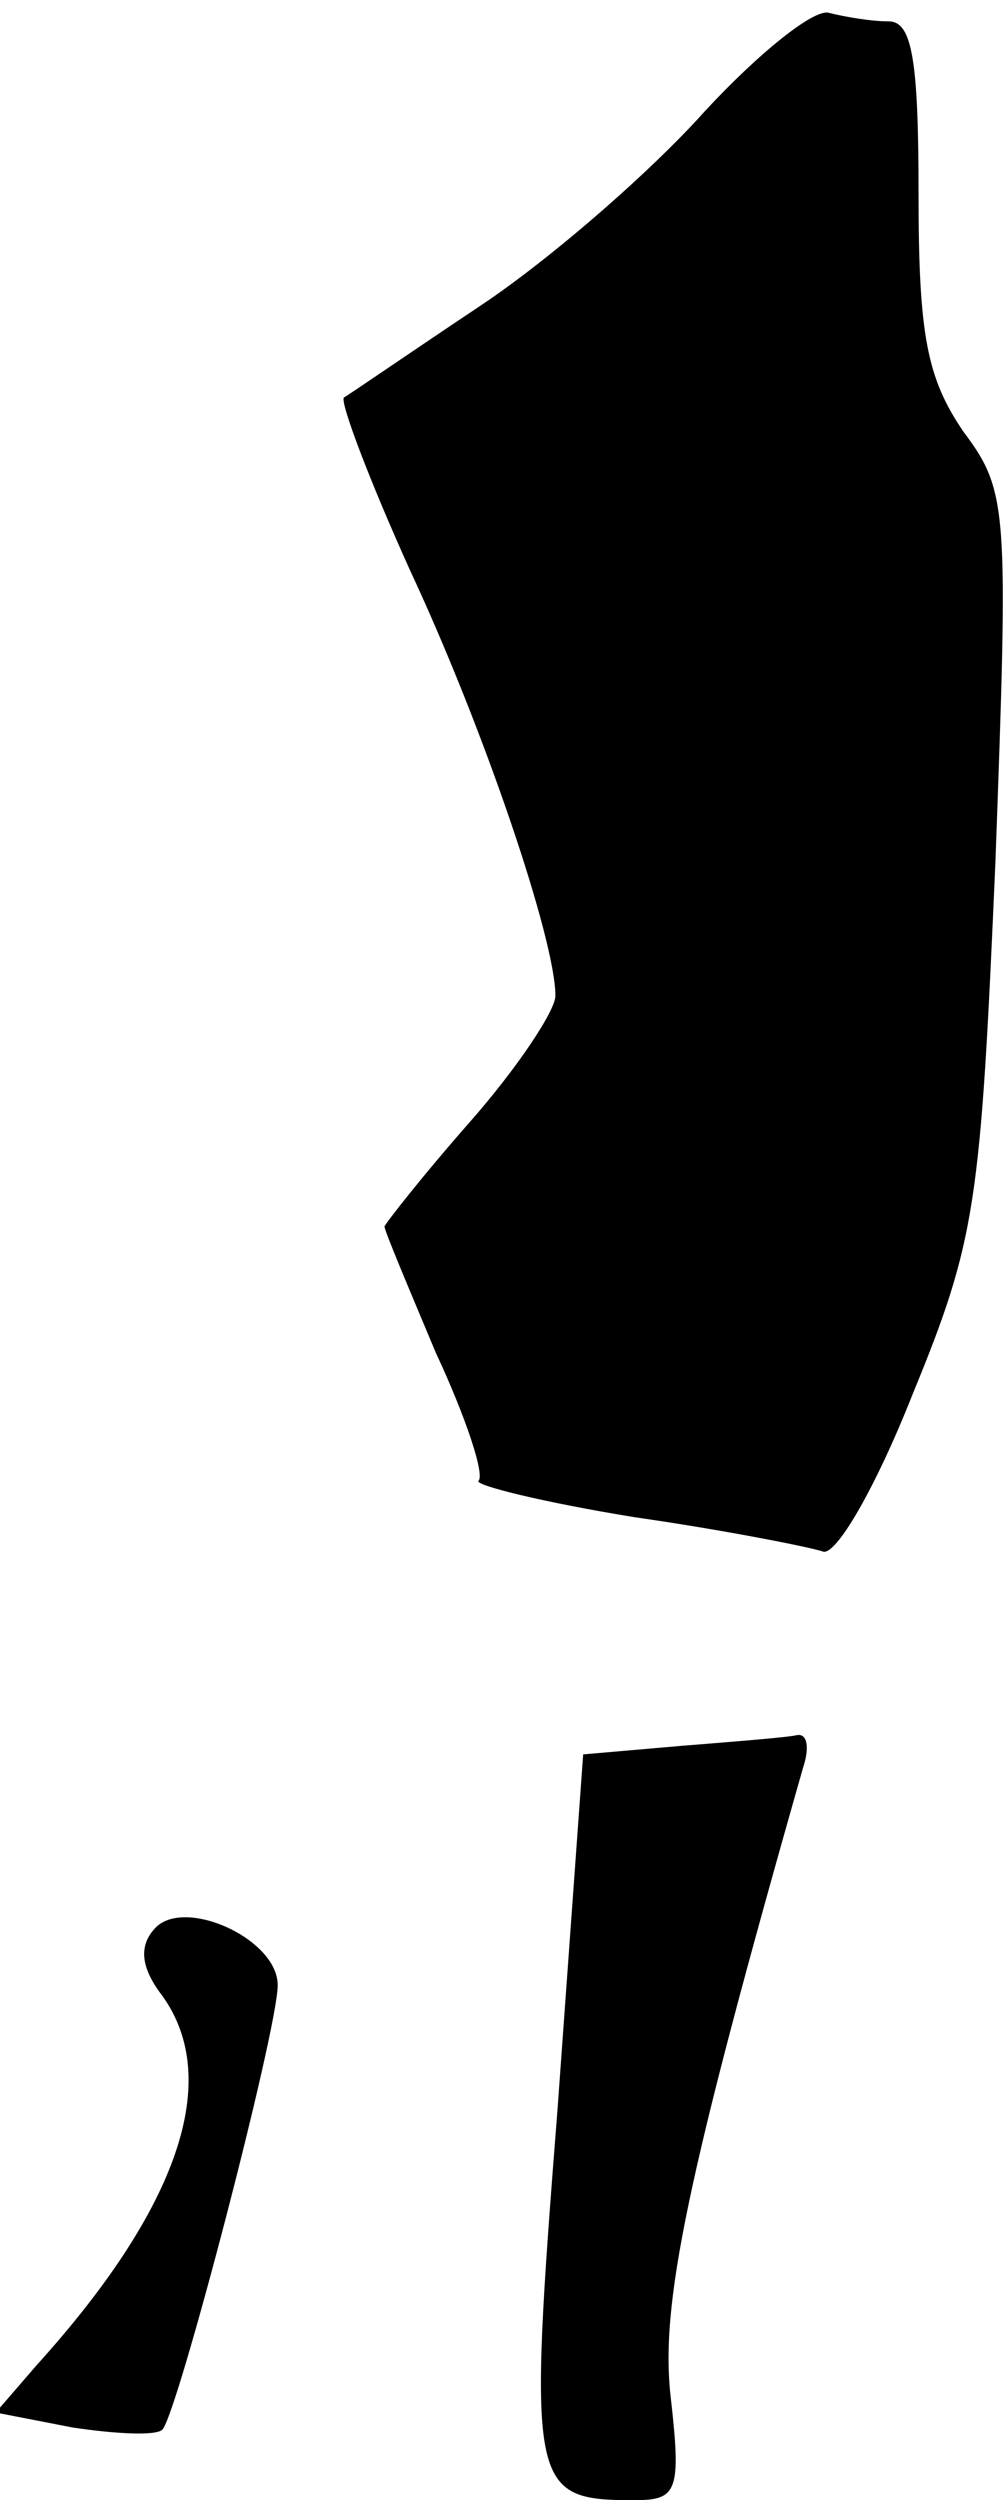 <?xml version="1.0" standalone="no"?>
<!DOCTYPE svg PUBLIC "-//W3C//DTD SVG 20010904//EN"
 "http://www.w3.org/TR/2001/REC-SVG-20010904/DTD/svg10.dtd">
<svg version="1.0" xmlns="http://www.w3.org/2000/svg"
 width="47pt" height="117pt" viewBox="0 0 47 117"
 preserveAspectRatio="xMidYMid meet">
<g transform="translate(0,117) scale(0.1,-0.1)"
fill="#000000" stroke="none">
<path fill="#000000" stroke="none" d="M330 1118 c-25 -28 -72 -69 -105 -91
-33 -22 -62 -42 -64 -43 -2 -2 12 -39 31 -81 35 -75 68 -173 68 -199 0 -7 -18
-34 -40 -59 -22 -25 -40 -48 -40 -49 0 -2 11 -28 24 -59 14 -30 23 -57 20 -60
-2 -2 30 -10 73 -17 42 -6 82 -14 88 -16 6 -3 25 30 42 73 30 73 32 89 39 250
6 165 6 173 -15 201 -17 25 -21 45 -21 111 0 63 -3 81 -14 81 -8 0 -20 2 -28
4 -7 2 -33 -19 -58 -46z"/>
<path fill="#000000" stroke="none" d="M319 353 l-46 -4 -12 -166 c-14 -178
-13 -183 36 -183 20 0 22 4 17 48 -5 43 7 102 62 295 3 9 2 16 -3 15 -4 -1
-29 -3 -54 -5z"/>
<path fill="#000000" stroke="none" d="M72 267 c-7 -8 -6 -18 4 -31 28 -39 8
-99 -59 -173 l-19 -22 36 -7 c20 -3 39 -4 42 -1 7 7 54 187 54 208 0 22 -45
42 -58 26z"/>
</g>
</svg>
